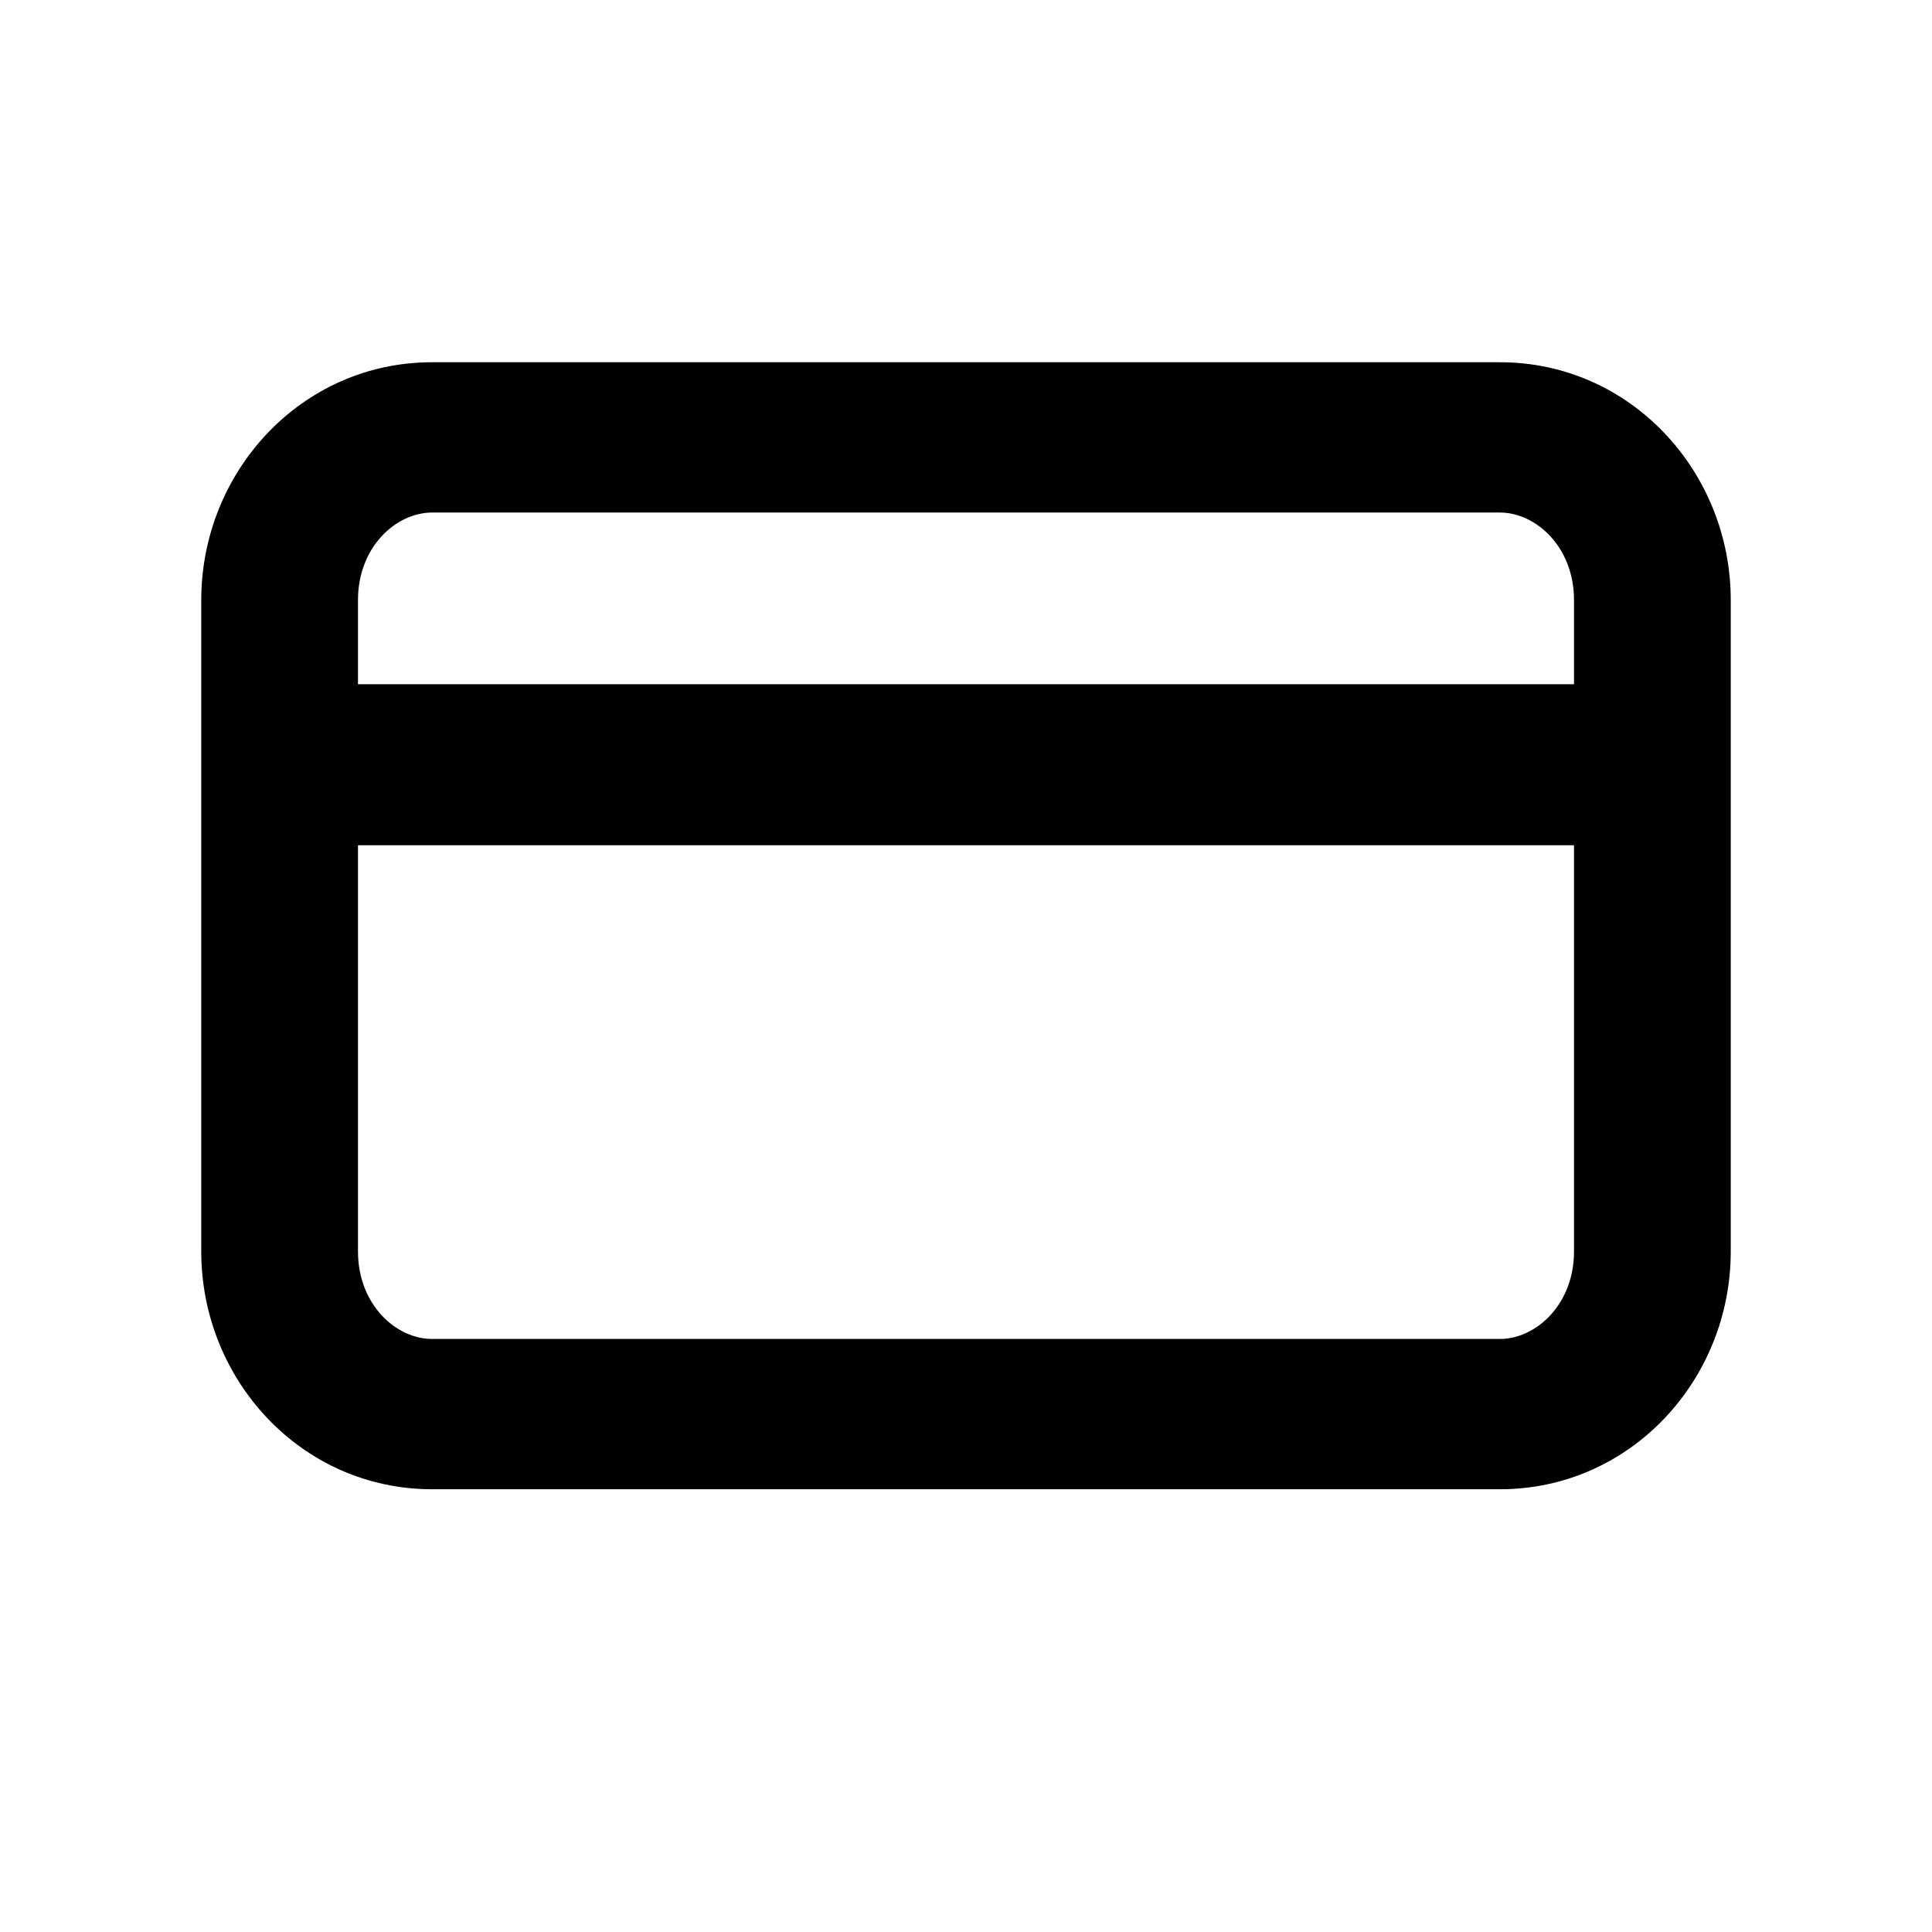 <svg width="24" height="24" viewBox="0 0 24 24" fill="none" xmlns="http://www.w3.org/2000/svg">
<path fill-rule="evenodd" clip-rule="evenodd" d="M18.633 18H5.367C4.042 18 3 16.888 3 15.546V9.833V9.167V7.454C3 6.112 4.042 5 5.367 5H18.633C19.958 5 21 6.112 21 7.454V9.167V9.833V15.546C21 16.888 19.958 18 18.633 18ZM20.053 10V15.546C20.053 16.436 19.399 17.133 18.633 17.133H5.367C4.601 17.133 3.947 16.436 3.947 15.546V10H20.053ZM20.053 9H3.947V7.454C3.947 6.564 4.601 5.867 5.367 5.867H18.633C19.399 5.867 20.053 6.564 20.053 7.454V9Z" fill="currentcolor"/>
<path d="M20.053 10H20.553V9.5H20.053V10ZM3.947 10V9.5H3.447V10H3.947ZM3.947 9H3.447V9.5H3.947V9ZM20.053 9V9.5H20.553V9H20.053ZM5.367 18.5H18.633V17.5H5.367V18.5ZM2.5 15.546C2.5 17.142 3.745 18.5 5.367 18.5V17.5C4.339 17.5 3.5 16.633 3.5 15.546H2.5ZM2.5 9.833V15.546H3.5V9.833H2.5ZM3.5 9.833V9.167H2.5V9.833H3.5ZM2.5 7.454V9.167H3.5V7.454H2.5ZM5.367 4.5C3.745 4.5 2.5 5.858 2.5 7.454H3.5C3.5 6.367 4.339 5.5 5.367 5.5V4.5ZM18.633 4.5H5.367V5.5H18.633V4.5ZM21.5 7.454C21.5 5.858 20.255 4.5 18.633 4.5V5.5C19.66 5.5 20.5 6.367 20.5 7.454H21.5ZM21.5 9.167V7.454H20.5V9.167H21.5ZM20.5 9.167V9.833H21.5V9.167H20.5ZM21.5 15.546V9.833H20.5V15.546H21.5ZM18.633 18.5C20.255 18.5 21.5 17.142 21.5 15.546H20.5C20.5 16.633 19.66 17.5 18.633 17.5V18.5ZM19.553 10V15.546H20.553V10H19.553ZM19.553 15.546C19.553 16.207 19.078 16.633 18.633 16.633V17.633C19.72 17.633 20.553 16.665 20.553 15.546H19.553ZM18.633 16.633H5.367V17.633H18.633V16.633ZM5.367 16.633C4.921 16.633 4.447 16.207 4.447 15.546H3.447C3.447 16.665 4.28 17.633 5.367 17.633V16.633ZM4.447 15.546V10H3.447V15.546H4.447ZM20.053 9.5H3.947V10.5H20.053V9.5ZM3.947 9.5H20.053V8.5H3.947V9.5ZM4.447 9V7.454H3.447V9H4.447ZM4.447 7.454C4.447 6.793 4.921 6.367 5.367 6.367V5.367C4.28 5.367 3.447 6.335 3.447 7.454H4.447ZM5.367 6.367H18.633V5.367H5.367V6.367ZM18.633 6.367C19.078 6.367 19.553 6.793 19.553 7.454H20.553C20.553 6.335 19.72 5.367 18.633 5.367V6.367ZM19.553 7.454V9H20.553V7.454H19.553Z" fill="currentcolor"/>
</svg>
